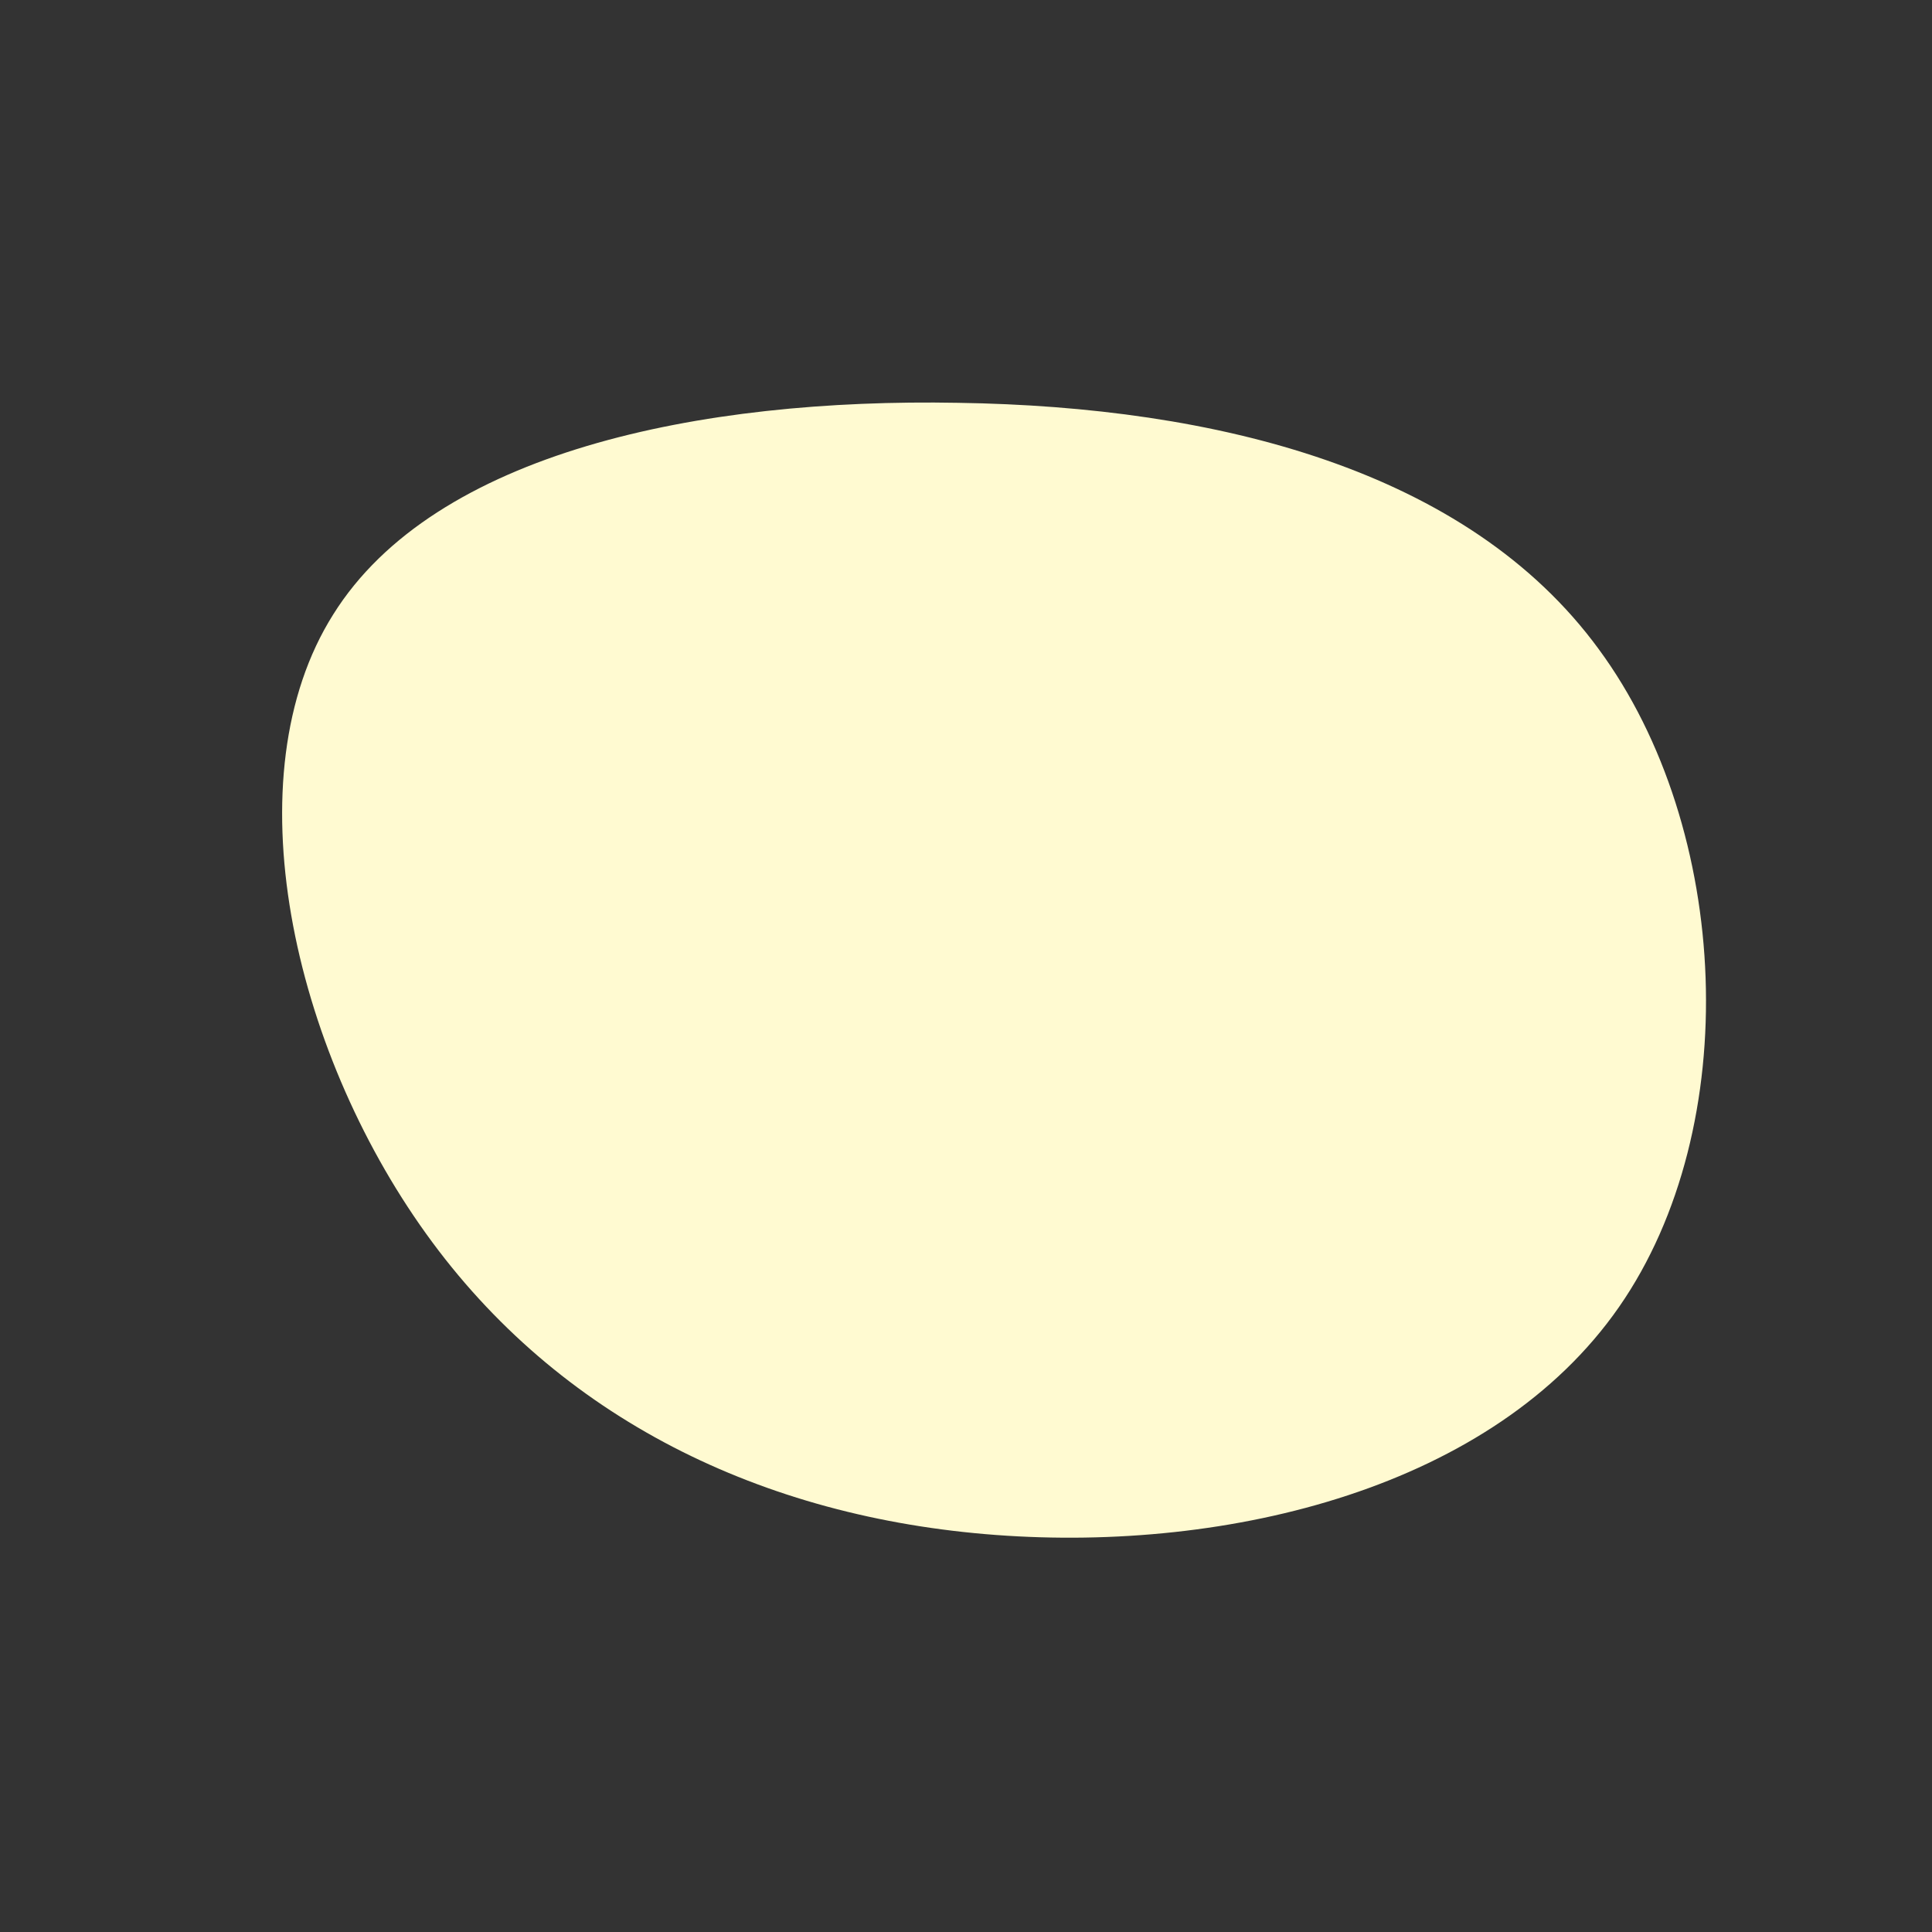 <?xml version="1.0" standalone="no"?>
<svg viewBox="0 0 200 200" xmlns="http://www.w3.org/2000/svg">
  <rect x="0" y="0" width="200" height="200" fill="#333333" stroke="none"/>
  <path fill="#FFFAD1" d="M65.5,-32.8C79.2,-14.2,80.6,16.6,67.6,35.3C54.6,54,27.3,60.7,3.1,58.9C-21.1,57.1,-42.2,46.8,-55.9,27.7C-69.7,8.5,-76.1,-19.6,-65.5,-36.4C-55,-53.2,-27.5,-58.8,-0.8,-58.3C25.9,-57.9,51.9,-51.4,65.5,-32.8Z" transform="translate(100 100)" />
</svg>

